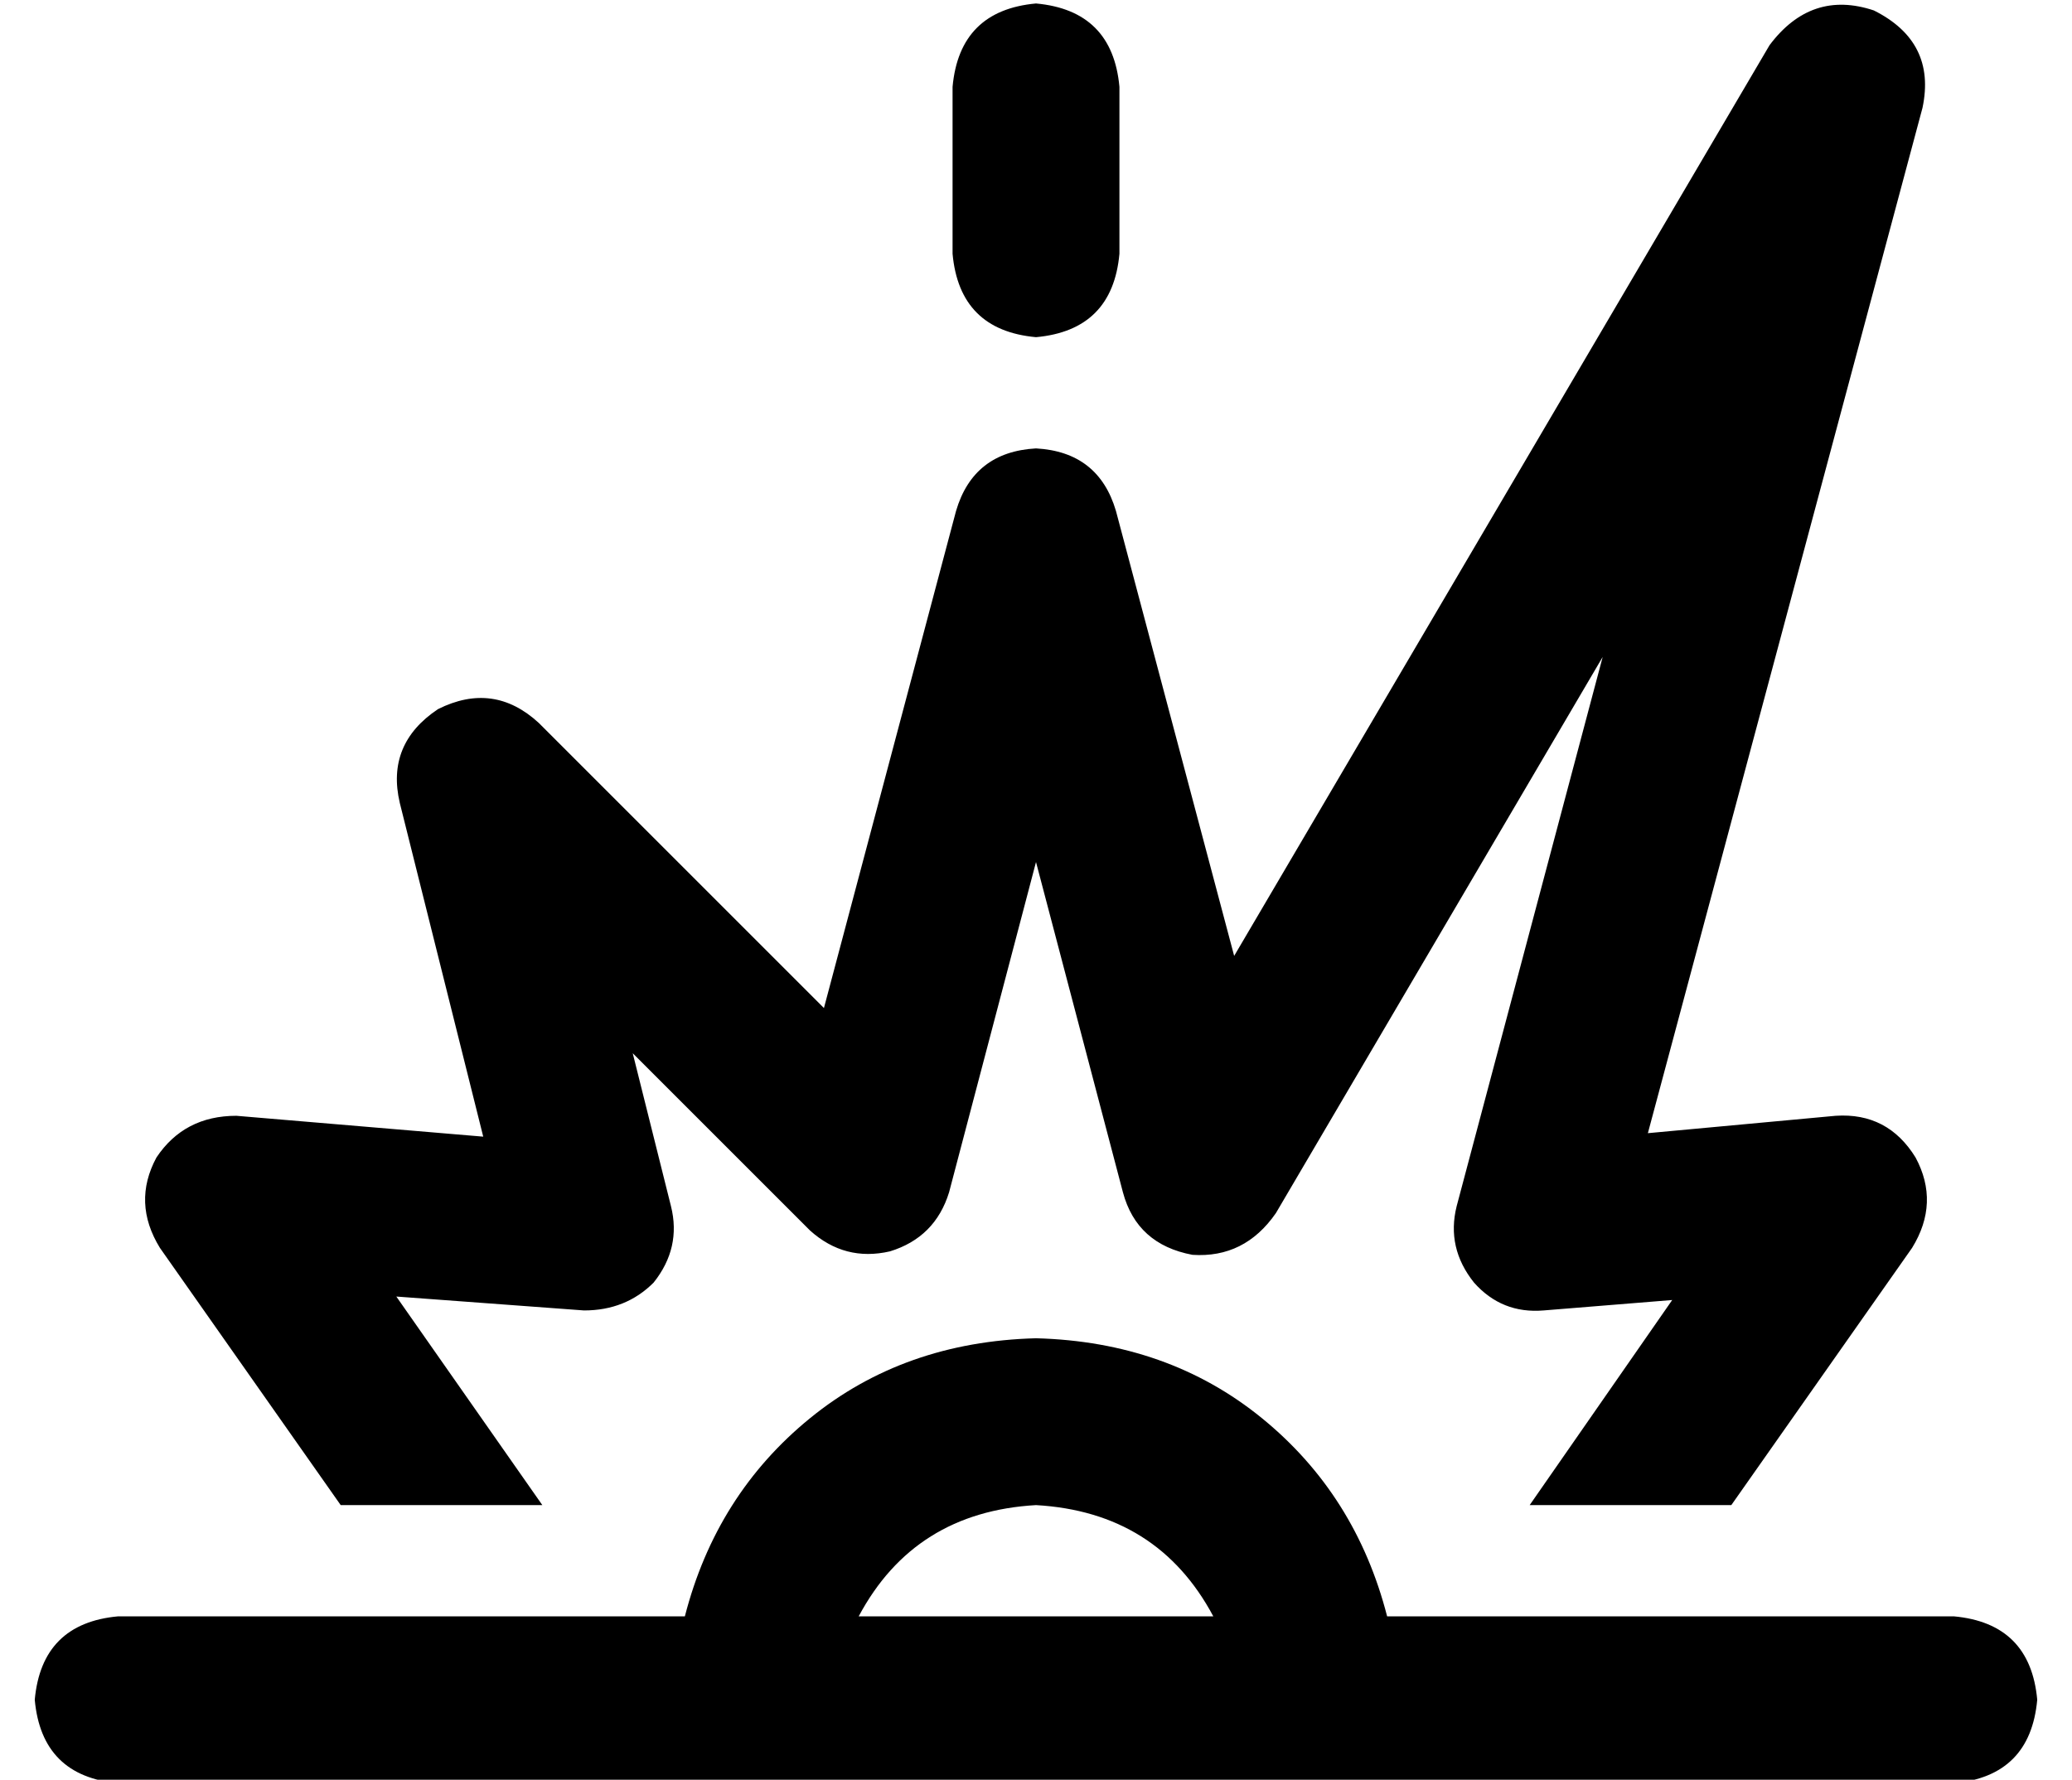 <?xml version="1.0" standalone="no"?>
<!DOCTYPE svg PUBLIC "-//W3C//DTD SVG 1.1//EN" "http://www.w3.org/Graphics/SVG/1.1/DTD/svg11.dtd" >
<svg xmlns="http://www.w3.org/2000/svg" xmlns:xlink="http://www.w3.org/1999/xlink" version="1.1" viewBox="-10 -40 596 512">
   <path fill="currentColor"
d="M543 -9q4 -19 -14 -28q-18 -6 -30 10l-154 262v0l-34 -128v0q-5 -17 -23 -18q-18 1 -23 18l-38 143v0l-82 -82v0q-13 -12 -29 -4q-15 10 -11 27l24 96v0l-71 -6v0q-15 0 -23 12q-7 13 1 26l52 74v0h58v0l-42 -60v0l54 4v0q12 0 20 -8q8 -10 5 -22l-11 -44v0l51 51v0
q10 9 23 6q13 -4 17 -17l25 -95v0l25 95v0q4 15 20 18q15 1 24 -12l94 -160v0l-42 158v0q-3 12 5 22q8 9 20 8l37 -3v0l-41 59v0h58v0l52 -74v0q8 -13 1 -26q-8 -13 -23 -12l-54 5v0l79 -295v0zM466 425h-36h36h-36v0v0h-41v0q-9 -35 -36 -57t-65 -23q-38 1 -65 23t-36 57
h-41v0v0v0h-36v0v0v0h-86v0q-22 2 -24 24q2 22 24 24h528v0q22 -2 24 -24q-2 -22 -24 -24h-86v0v0v0zM237 425q16 -30 51 -32q35 2 51 32h-102v0zM312 -15q-2 -22 -24 -24q-22 2 -24 24v48v0q2 22 24 24q22 -2 24 -24v-48v0z" />
</svg>
